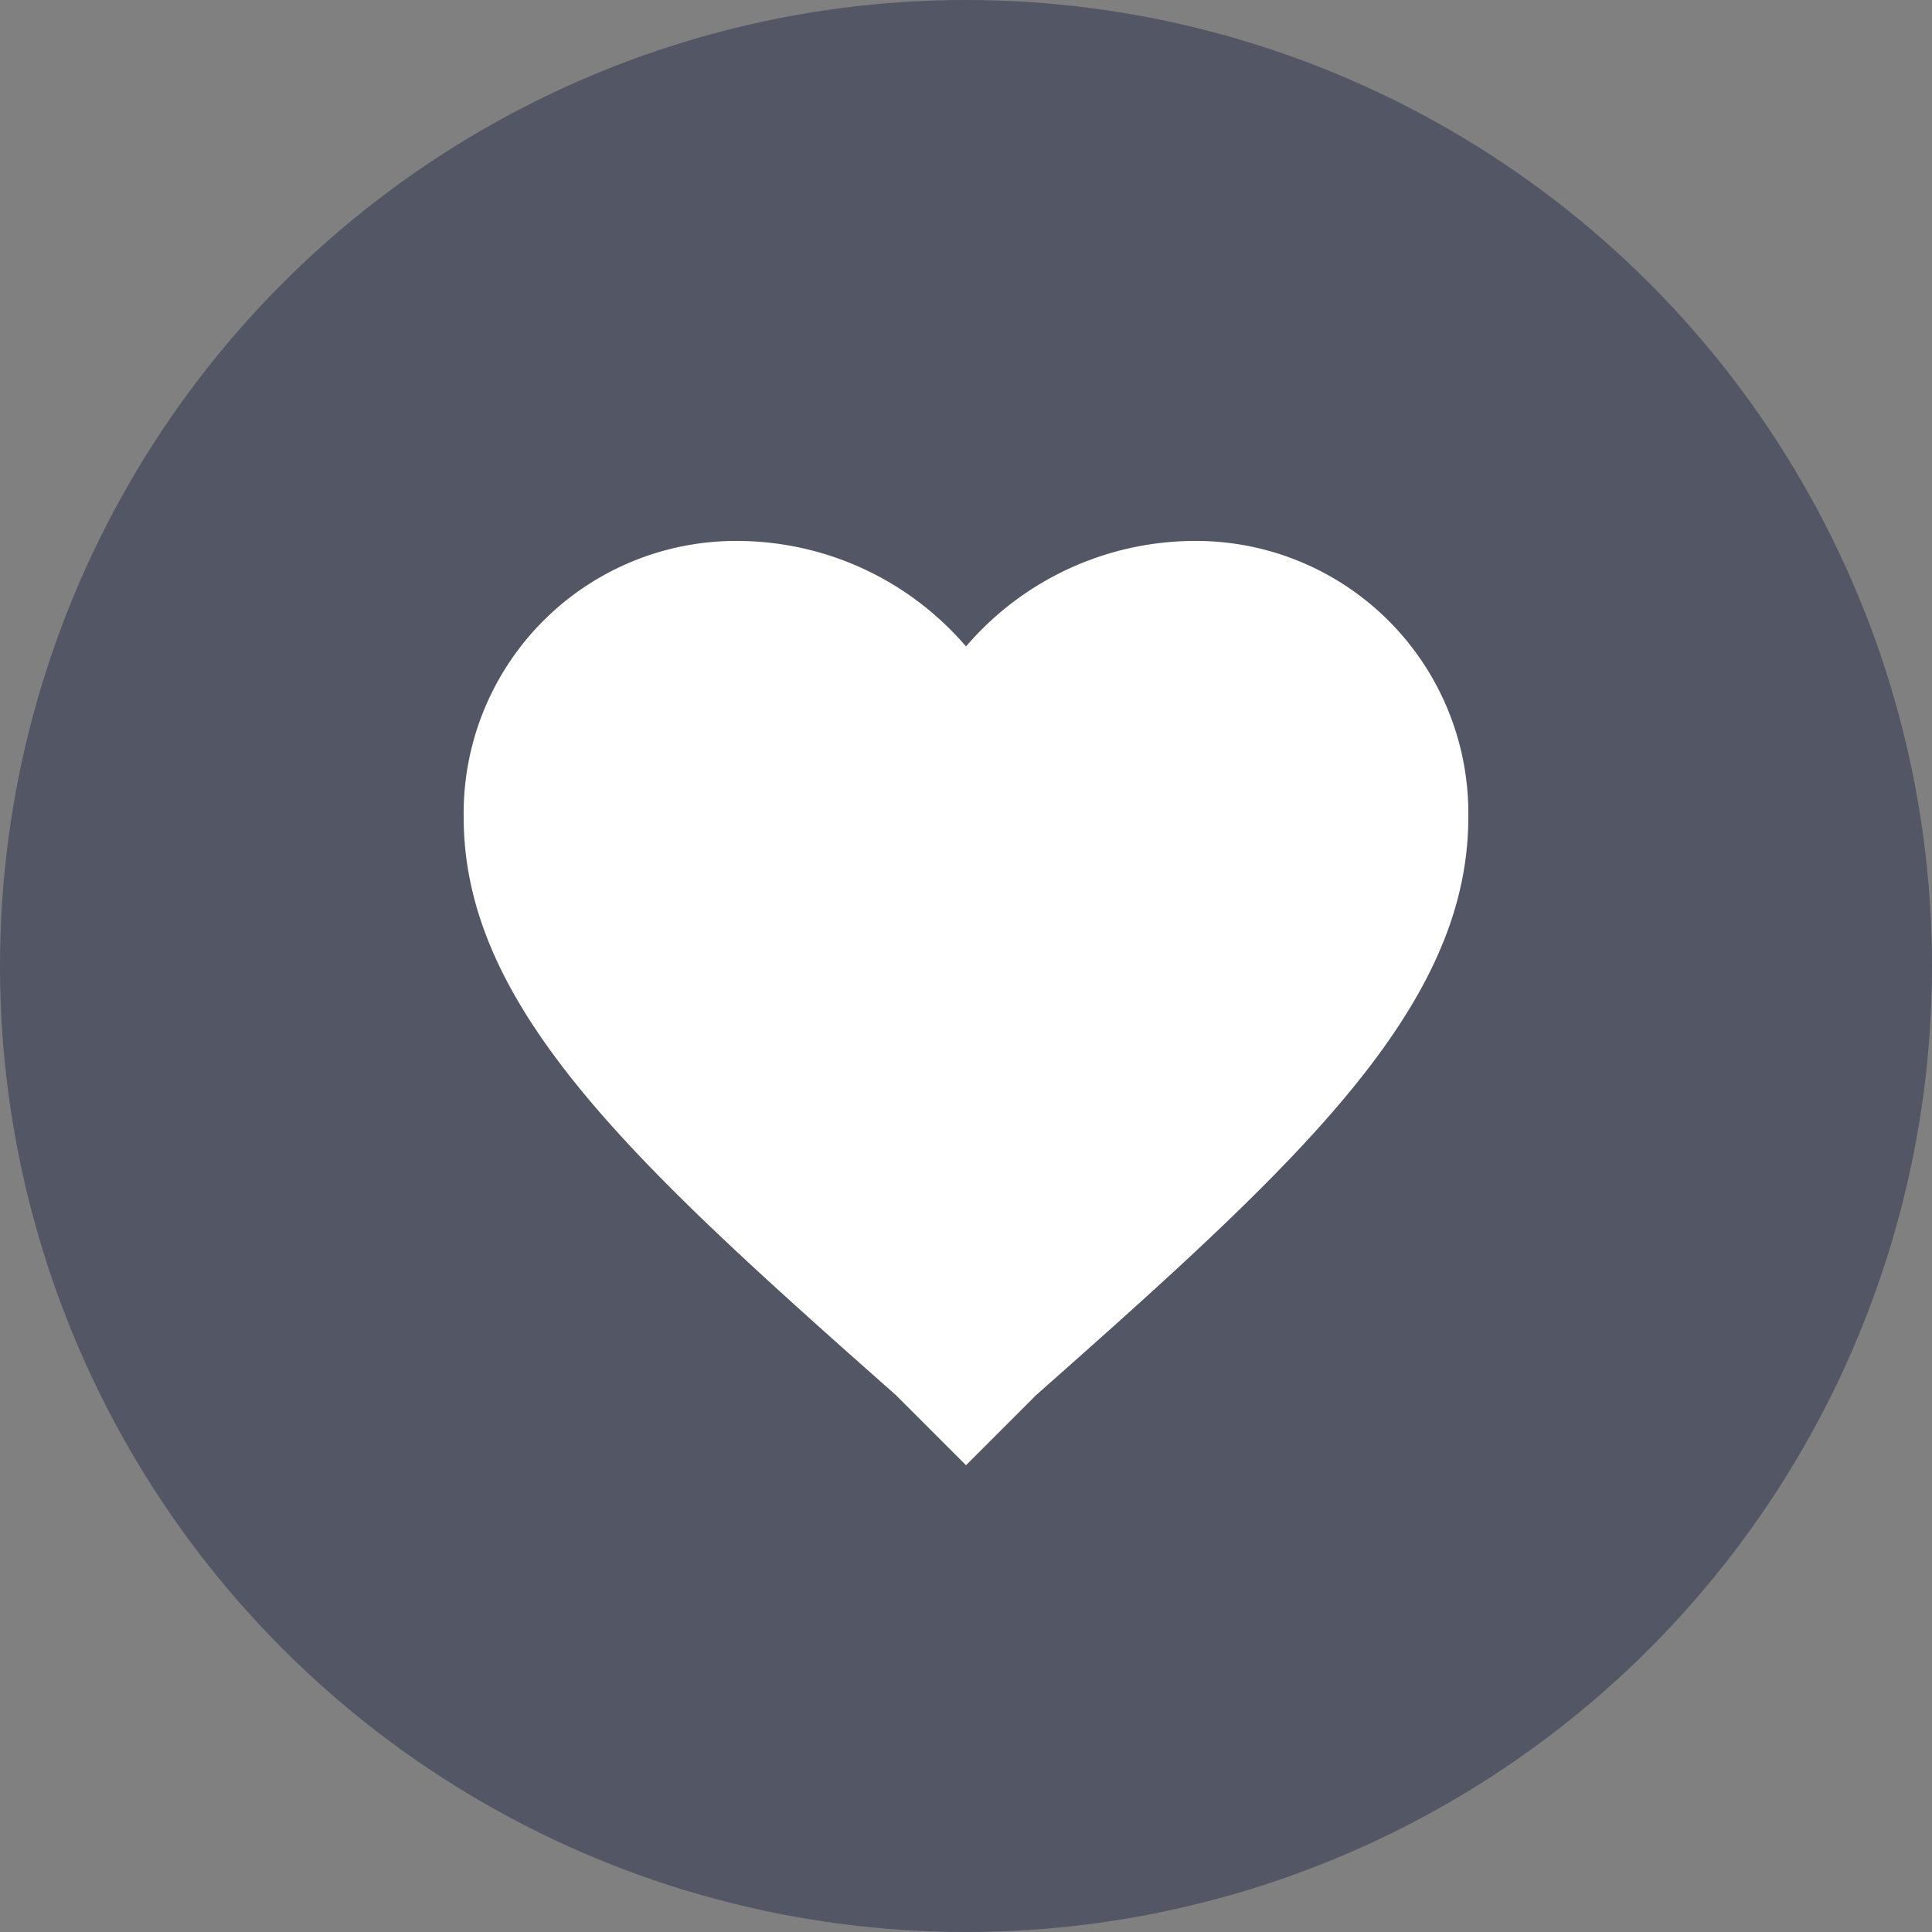 <svg xmlns="http://www.w3.org/2000/svg" viewBox="0 0 50 50">
  <rect x="0" y="0" width="50" height="50" fill="#808080" stroke="none"/>
  <defs>
    <style>
      .cls-1 {
        fill: #535665;
      }

      .cls-2 {
        fill: #fff;
      }
    </style>
  </defs>
  <g id="Group_1815" data-name="Group 1815" transform="translate(2158 1259)">
    <circle id="Ellipse_2" data-name="Ellipse 2" class="cls-1" cx="25" cy="25" r="25" transform="translate(-2158 -1259)"/>
    <g id="favorite-heart-button" transform="translate(-2146 -1265.4)">
      <g id="favorite" transform="translate(0 20.4)">
        <path id="Path_4" data-name="Path 4" class="cls-2" d="M13,44.32,11.18,42.5C4.42,36.52,0,32.49,0,27.55A7.049,7.049,0,0,1,7.15,20.4,7.812,7.812,0,0,1,13,23.13a7.812,7.812,0,0,1,5.85-2.73A7.049,7.049,0,0,1,26,27.55c0,4.94-4.42,8.97-11.18,14.95Z" transform="translate(0 -20.4)"/>
      </g>
    </g>
  </g>
</svg>
